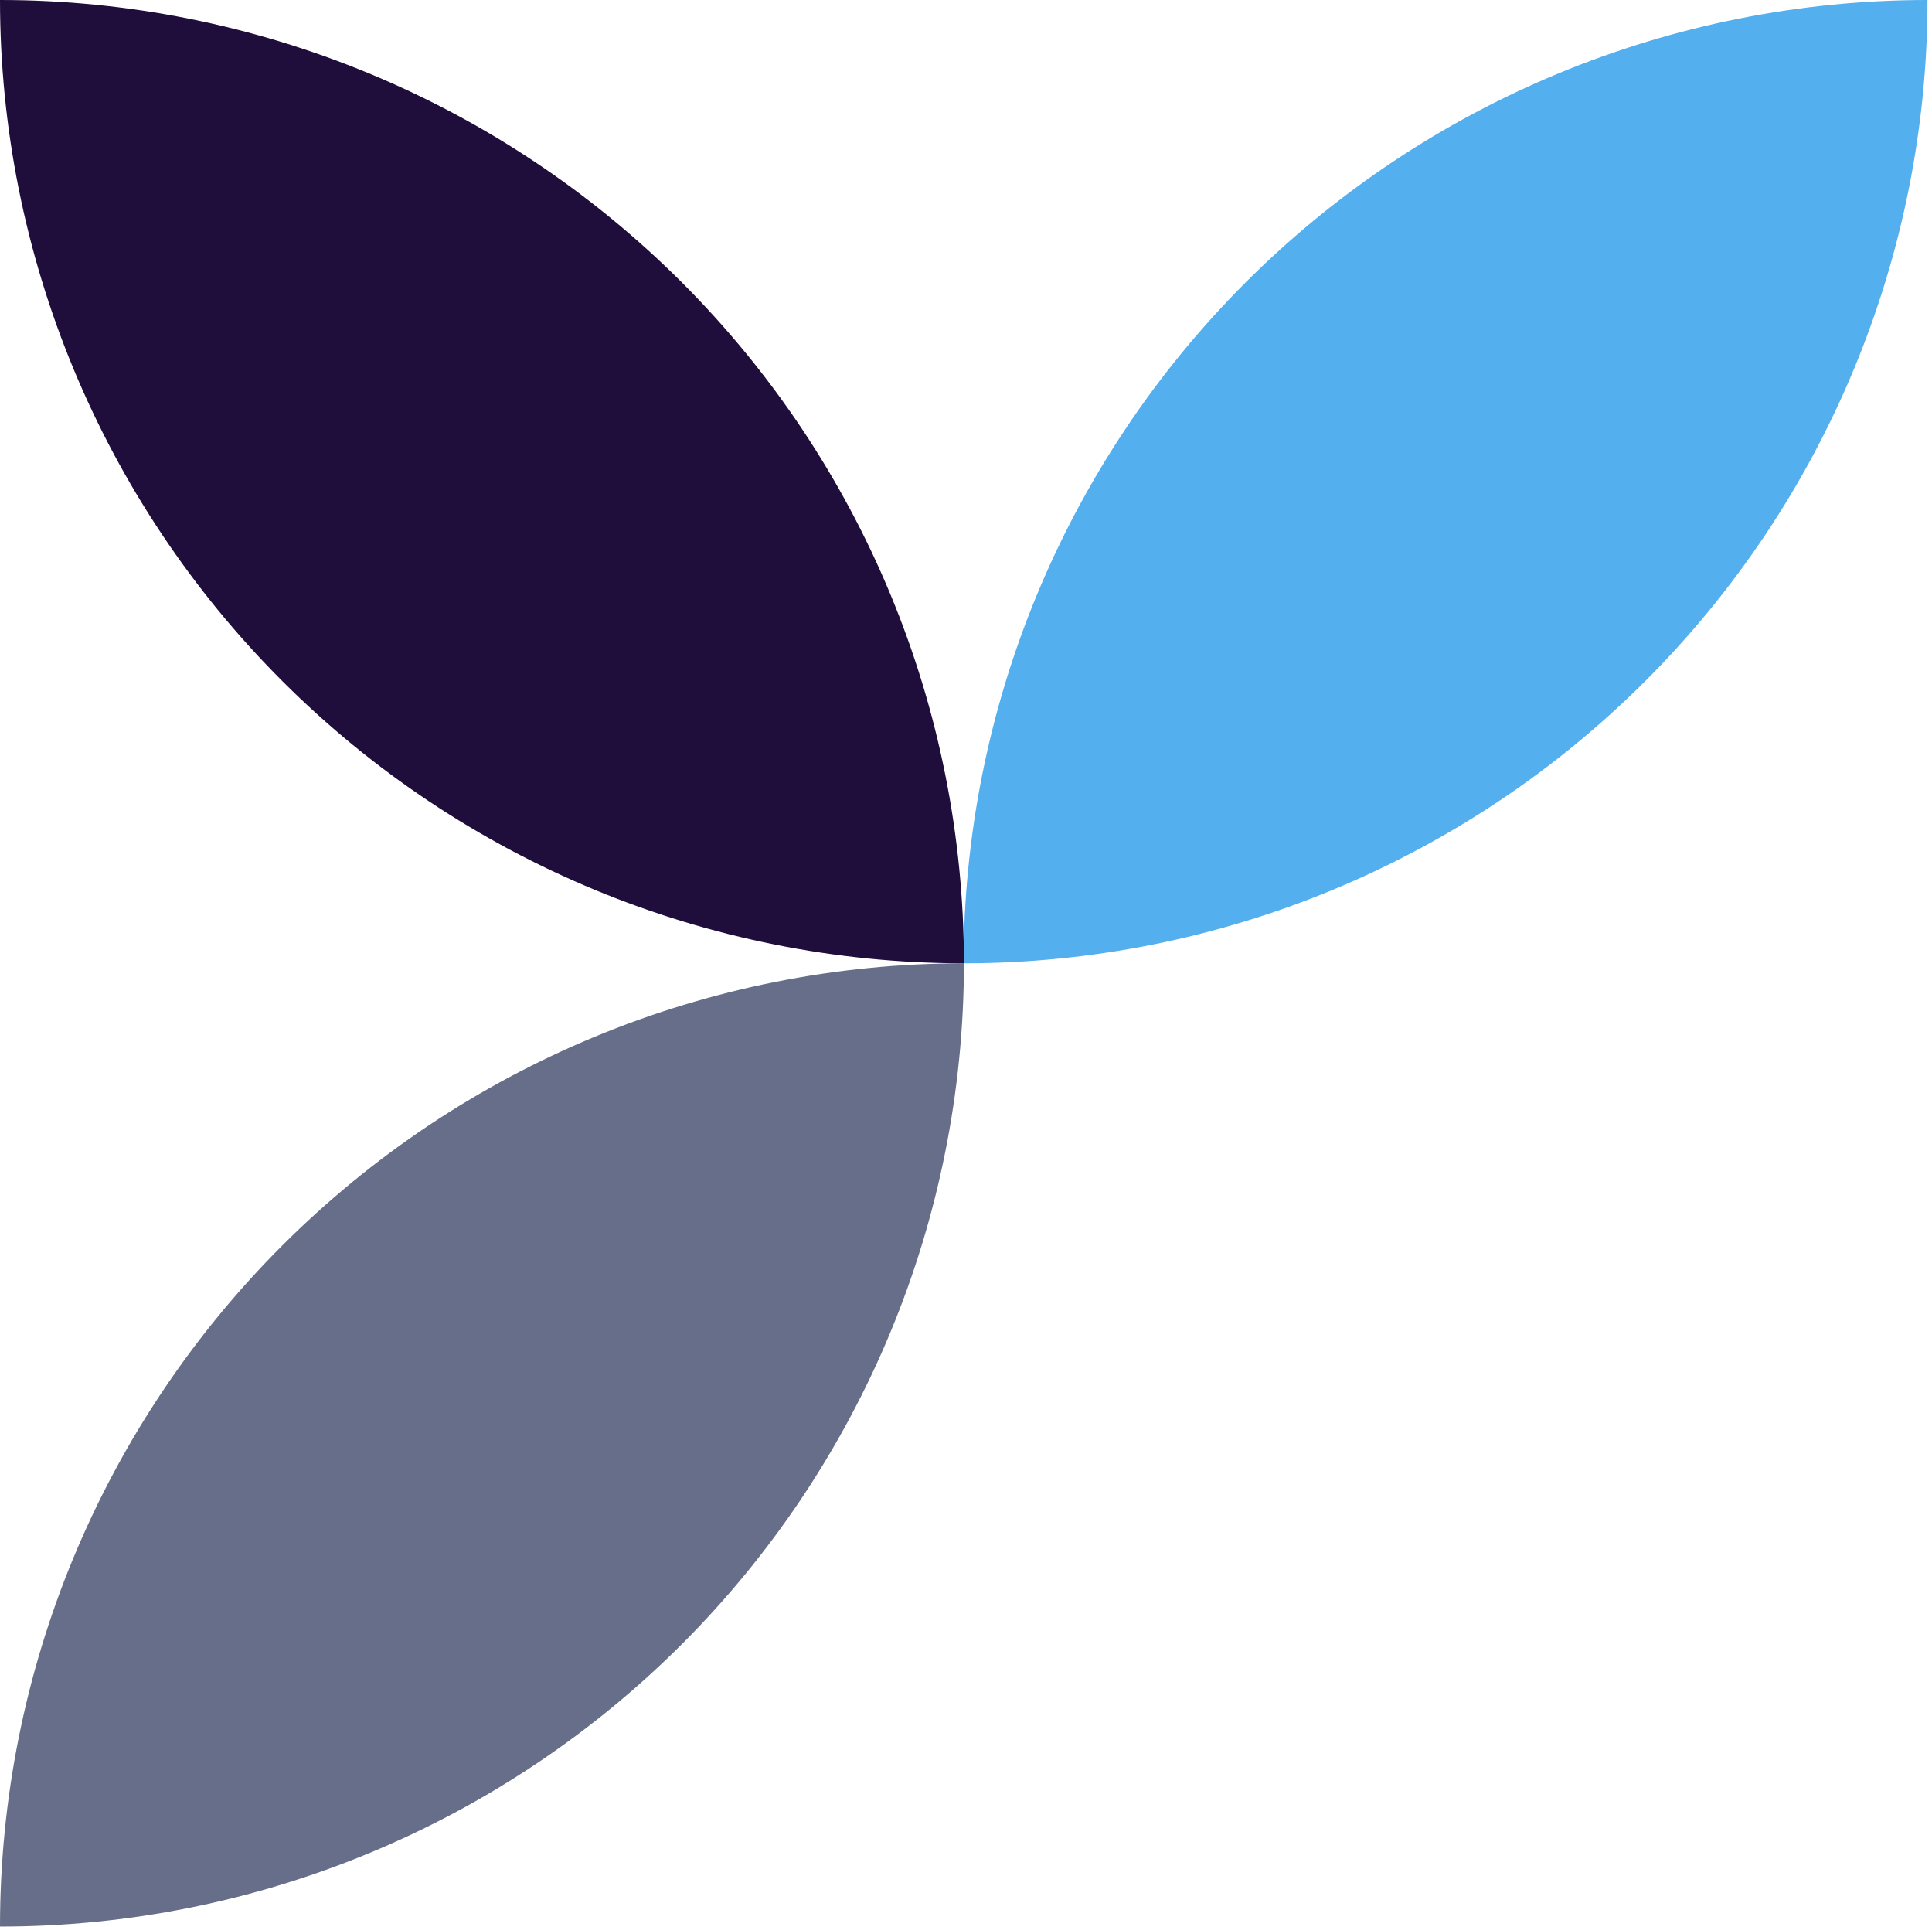 <svg width="335" height="334" viewBox="0 0 335 334" fill="none" xmlns="http://www.w3.org/2000/svg">
<path d="M167.14 166.997C167.14 211.287 149.53 253.763 118.185 285.081C86.841 316.399 44.328 333.993 -0 333.993C-0 289.703 17.609 247.227 48.954 215.909C80.299 184.591 122.811 166.997 167.14 166.997Z" fill="#676E89"/>
<path d="M334.22 0C334.22 44.29 316.61 86.766 285.266 118.084C253.921 149.402 211.408 166.997 167.08 166.997C167.08 122.706 184.689 80.23 216.034 48.912C247.379 17.594 289.891 0 334.22 0Z" fill="#53AFEE"/>
<path d="M-0 0C44.328 0 86.841 17.594 118.185 48.912C149.53 80.23 167.14 122.706 167.14 166.997C122.813 166.991 80.303 149.395 48.96 118.079C17.616 86.762 0.005 44.289 -0 0Z" fill="#1F0D3C"/>
</svg>
